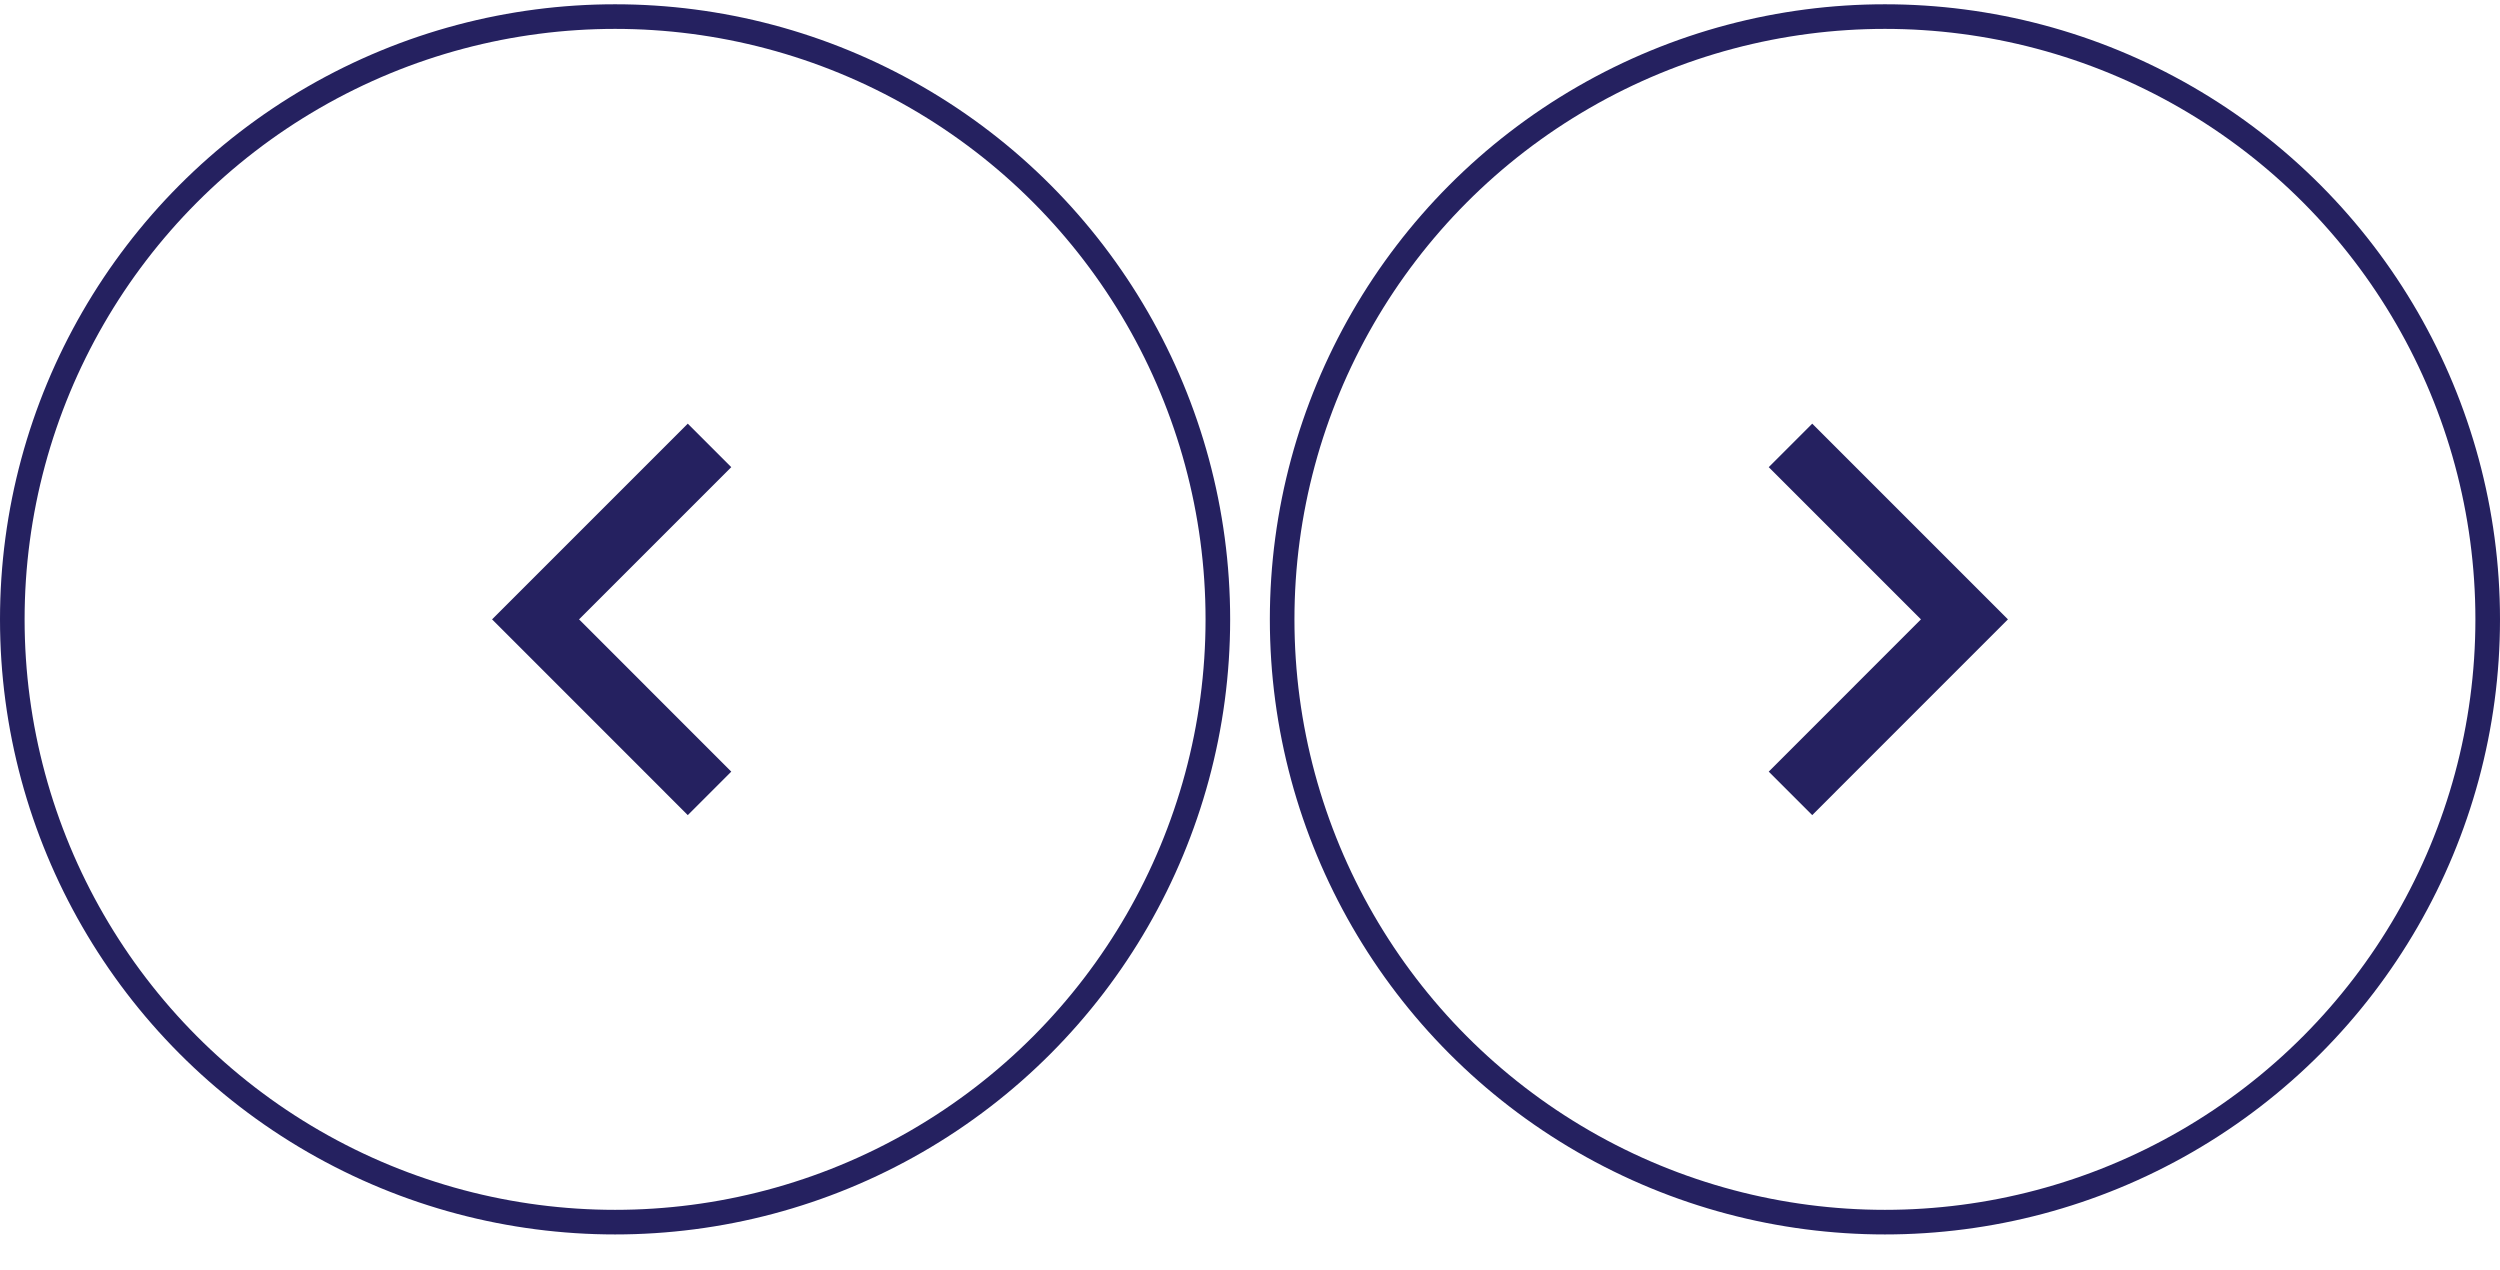 <svg width="63" height="32" viewBox="0 0 63 32" fill="none" xmlns="http://www.w3.org/2000/svg">
<circle cx="15.5" cy="15.608" r="15.19" transform="rotate(-180 15.5 15.608)" stroke="#252160" stroke-width="0.62"/>
<g clip-path="url(#clip0_74:748)">
<path d="M14.592 15.608L18.428 19.445L17.332 20.541L12.4 15.608L17.332 10.676L18.428 11.772L14.592 15.608Z" fill="#252160"/>
</g>
<circle cx="47.5" cy="15.608" r="15.19" stroke="#252160" stroke-width="0.62"/>
<g clip-path="url(#clip1_74:748)">
<path d="M48.408 15.608L44.572 11.772L45.668 10.676L50.6 15.608L45.668 20.541L44.572 19.445L48.408 15.608Z" fill="#252160"/>
</g>
<defs>
<clipPath id="clip0_74:748">
<rect width="18.6" height="18.6" fill="white" transform="translate(24.8 24.908) rotate(-180)"/>
</clipPath>
<clipPath id="clip1_74:748">
<rect width="18.6" height="18.6" fill="white" transform="translate(38.2 6.308)"/>
</clipPath>
</defs>
</svg>

